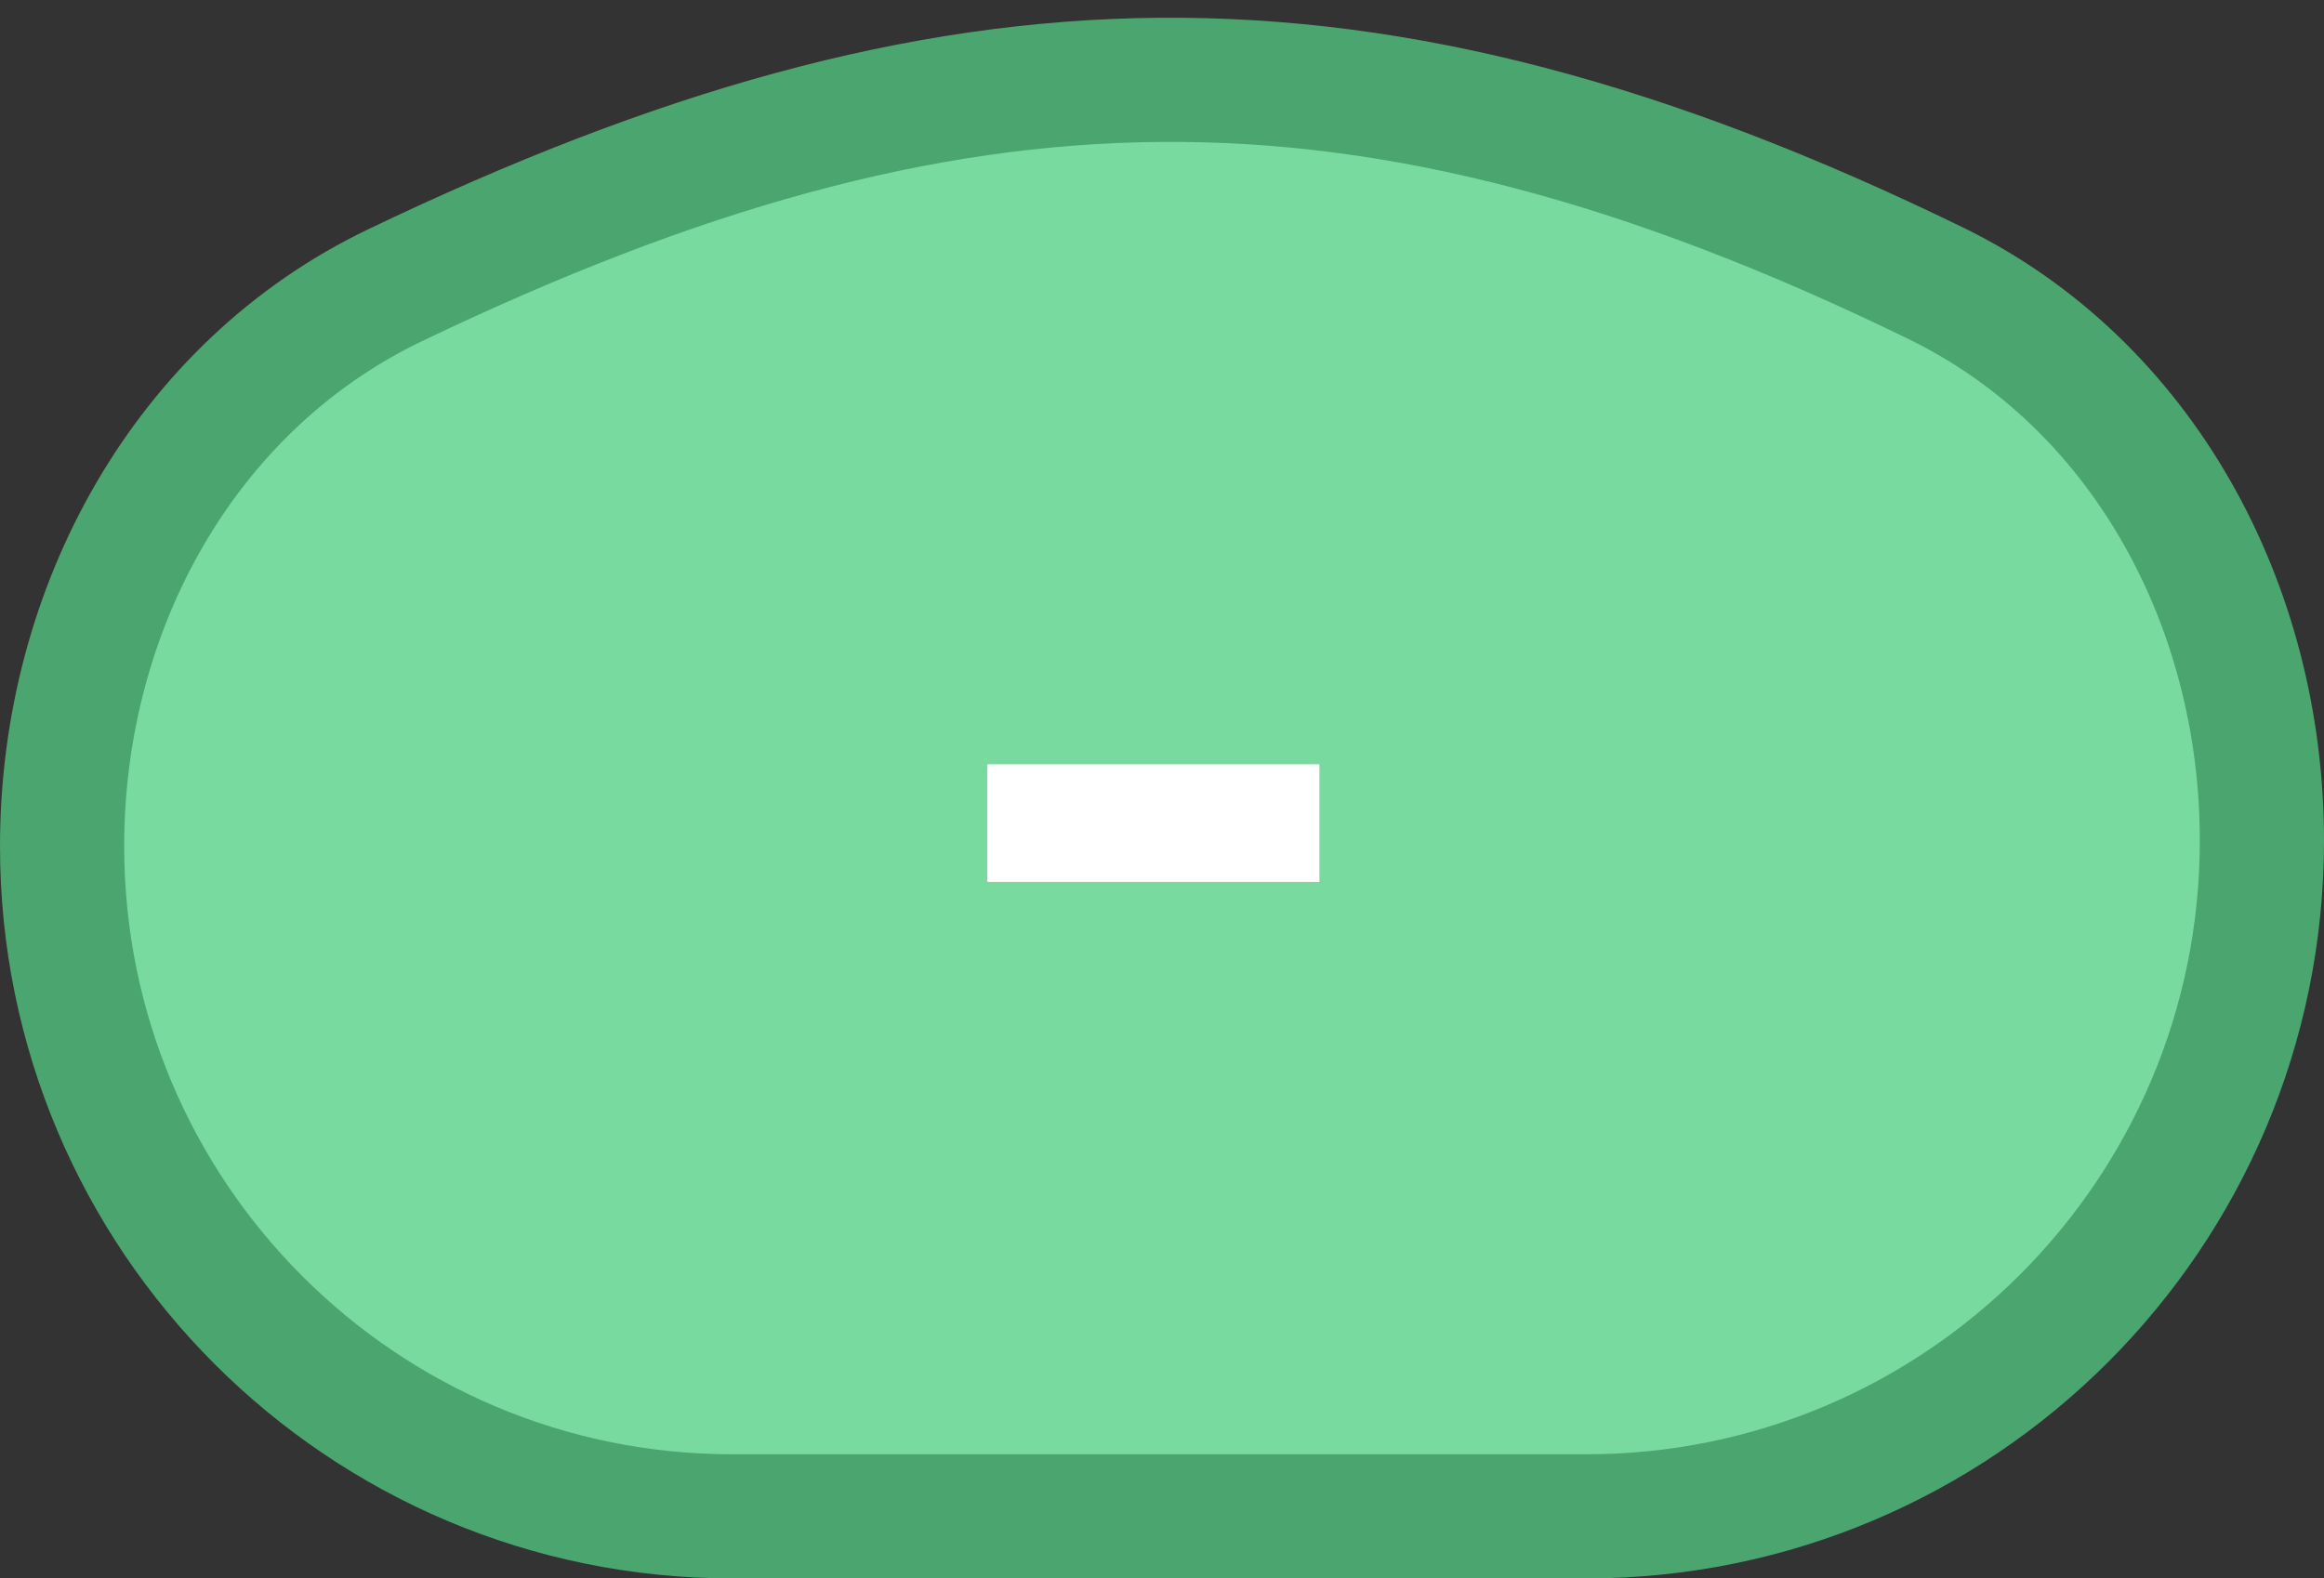 <svg width="131" height="89" viewBox="0 0 131 89" fill="none" xmlns="http://www.w3.org/2000/svg">
<rect x="0" y="0" width="131" height="89" fill="#333333" stroke="none"/>
<path d="M127.5 47.402C127.5 34.069 120.73 21.639 109.126 15.977C92.856 8.038 78.984 4.392 65.381 4.502C51.768 4.613 38.109 8.486 22.261 16.087C10.47 21.742 3.5 34.257 3.5 47.714C3.5 68.583 20.418 85.5 41.286 85.5H89.402C110.443 85.5 127.5 68.443 127.5 47.402Z" fill="#78DA9F" stroke="#4BA56F" stroke-width="7"/>
<path d="M55.654 49.725V43.095H74.374V49.725H55.654Z" fill="white"/>
</svg>
